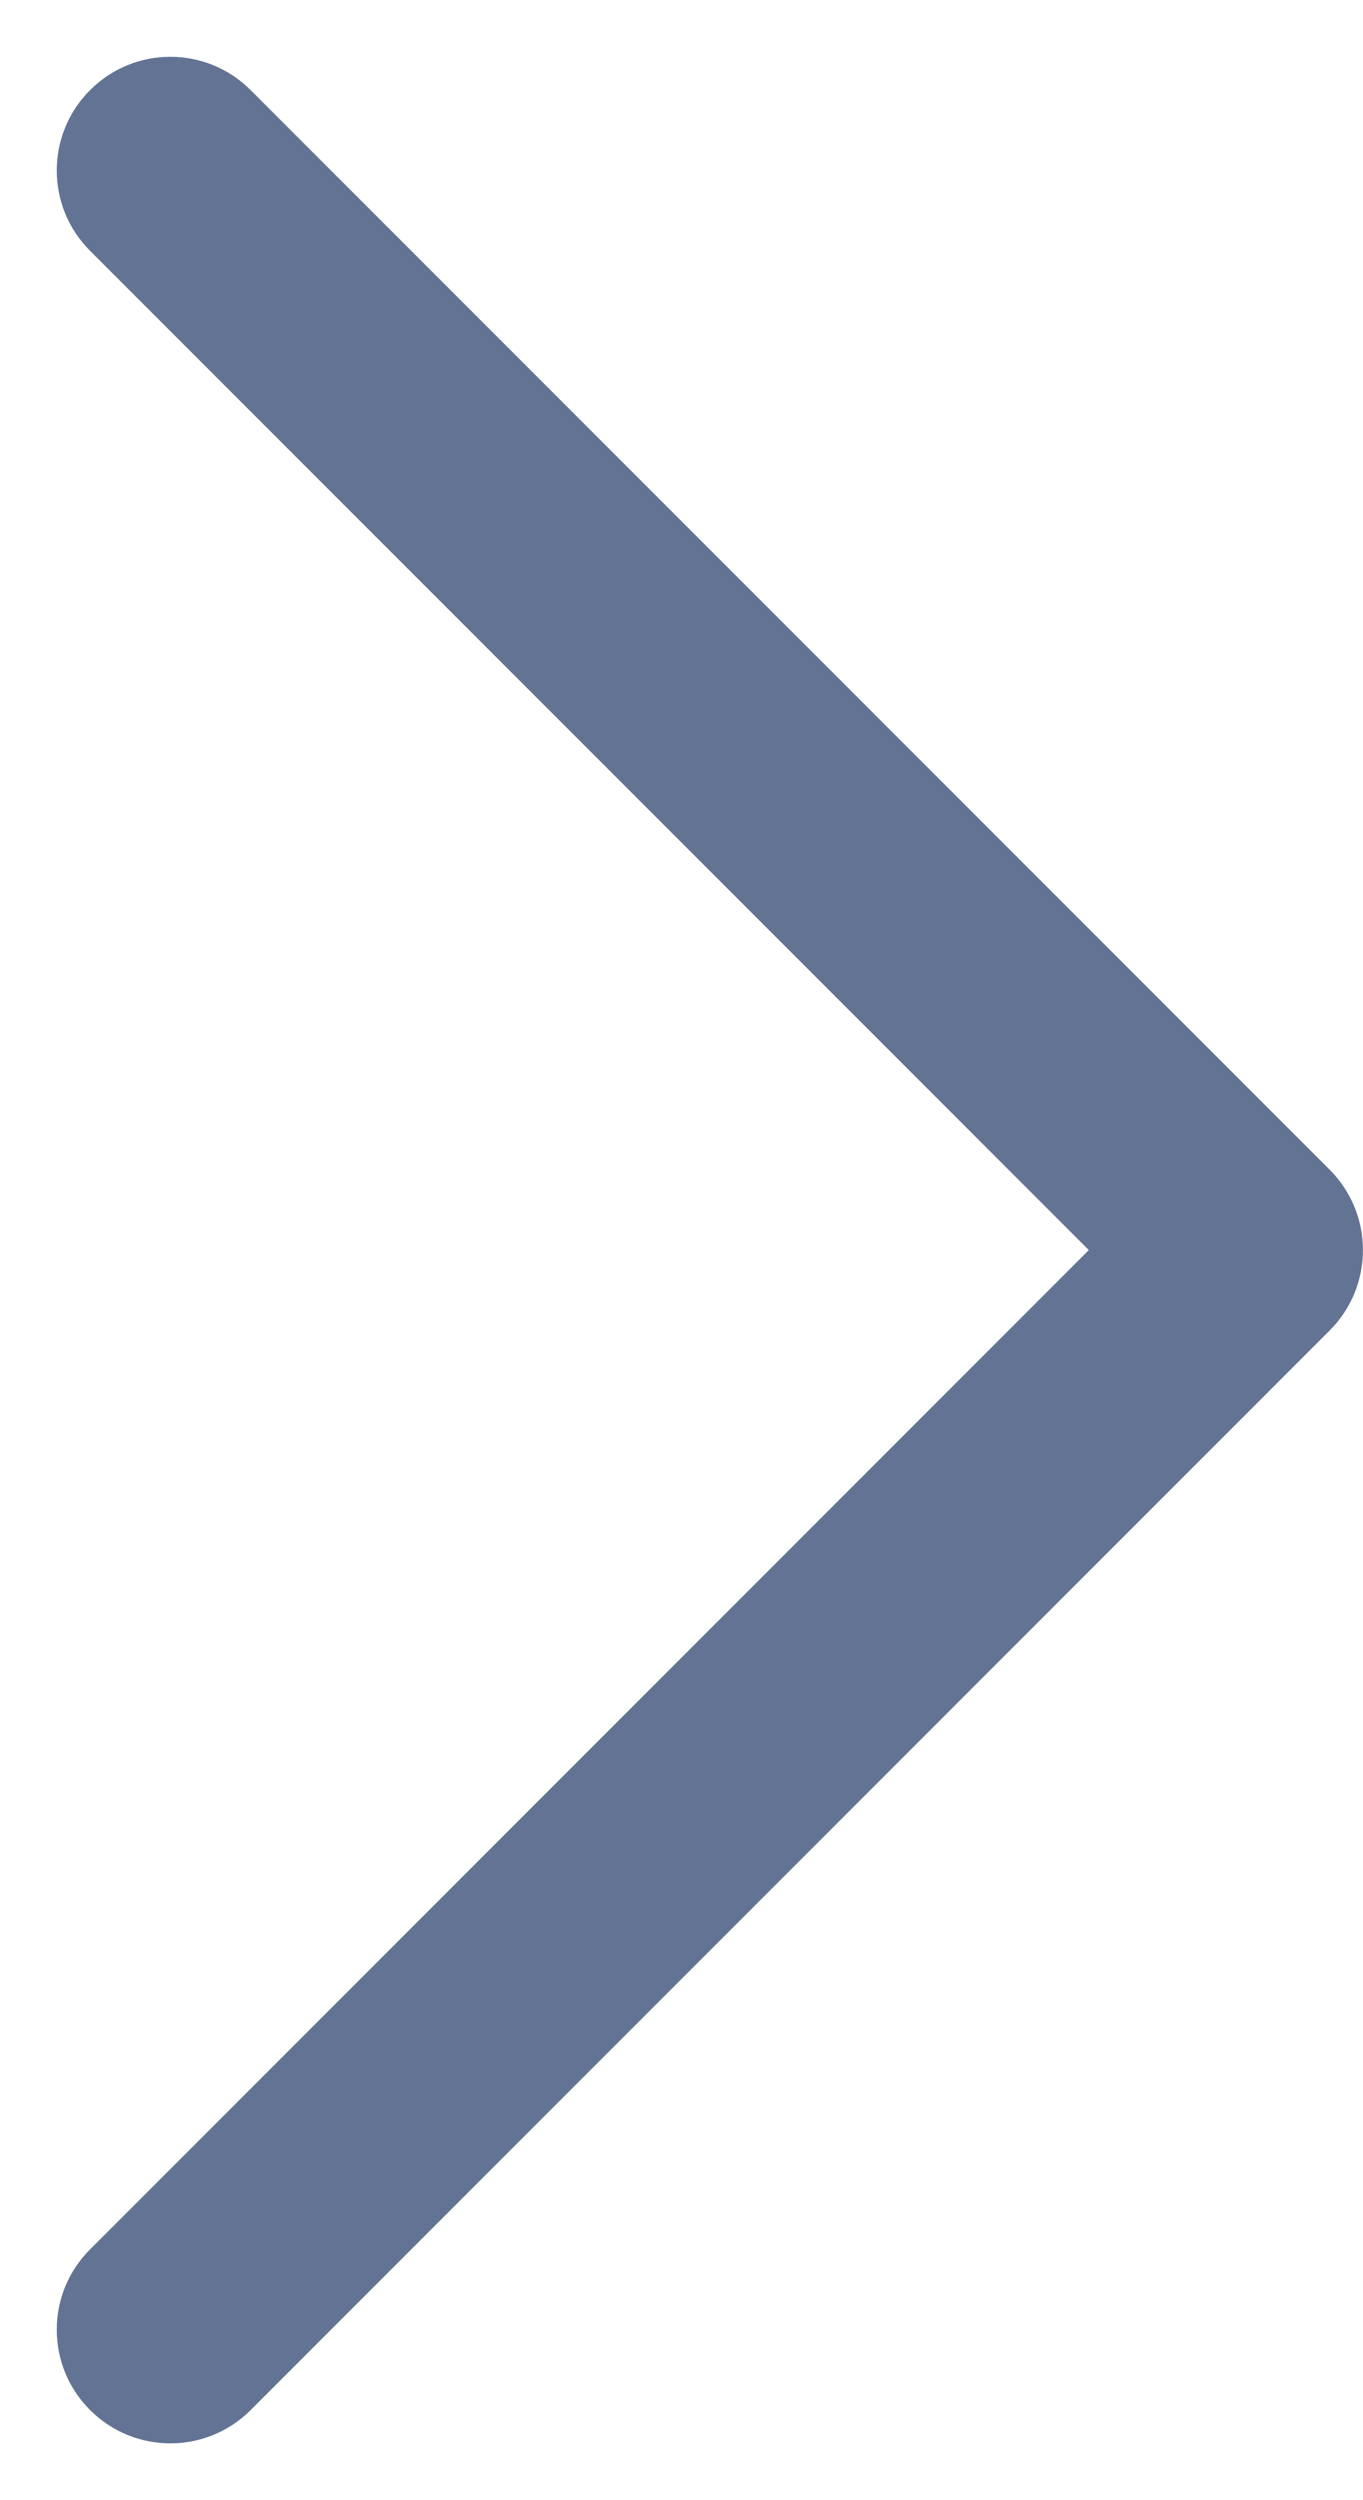 <svg width="12" height="22" viewBox="0 0 12 22" fill="none" xmlns="http://www.w3.org/2000/svg">
<path d="M0.793 21.207C0.988 21.402 1.244 21.5 1.5 21.5C1.756 21.5 2.011 21.402 2.207 21.207L11.707 11.707C12.097 11.316 12.097 10.684 11.707 10.293L2.207 0.793C1.816 0.402 1.183 0.402 0.793 0.793C0.402 1.183 0.402 1.817 0.793 2.207L9.586 11L0.793 19.793C0.402 20.183 0.402 20.817 0.793 21.207Z" fill="#637394"/>
</svg>
